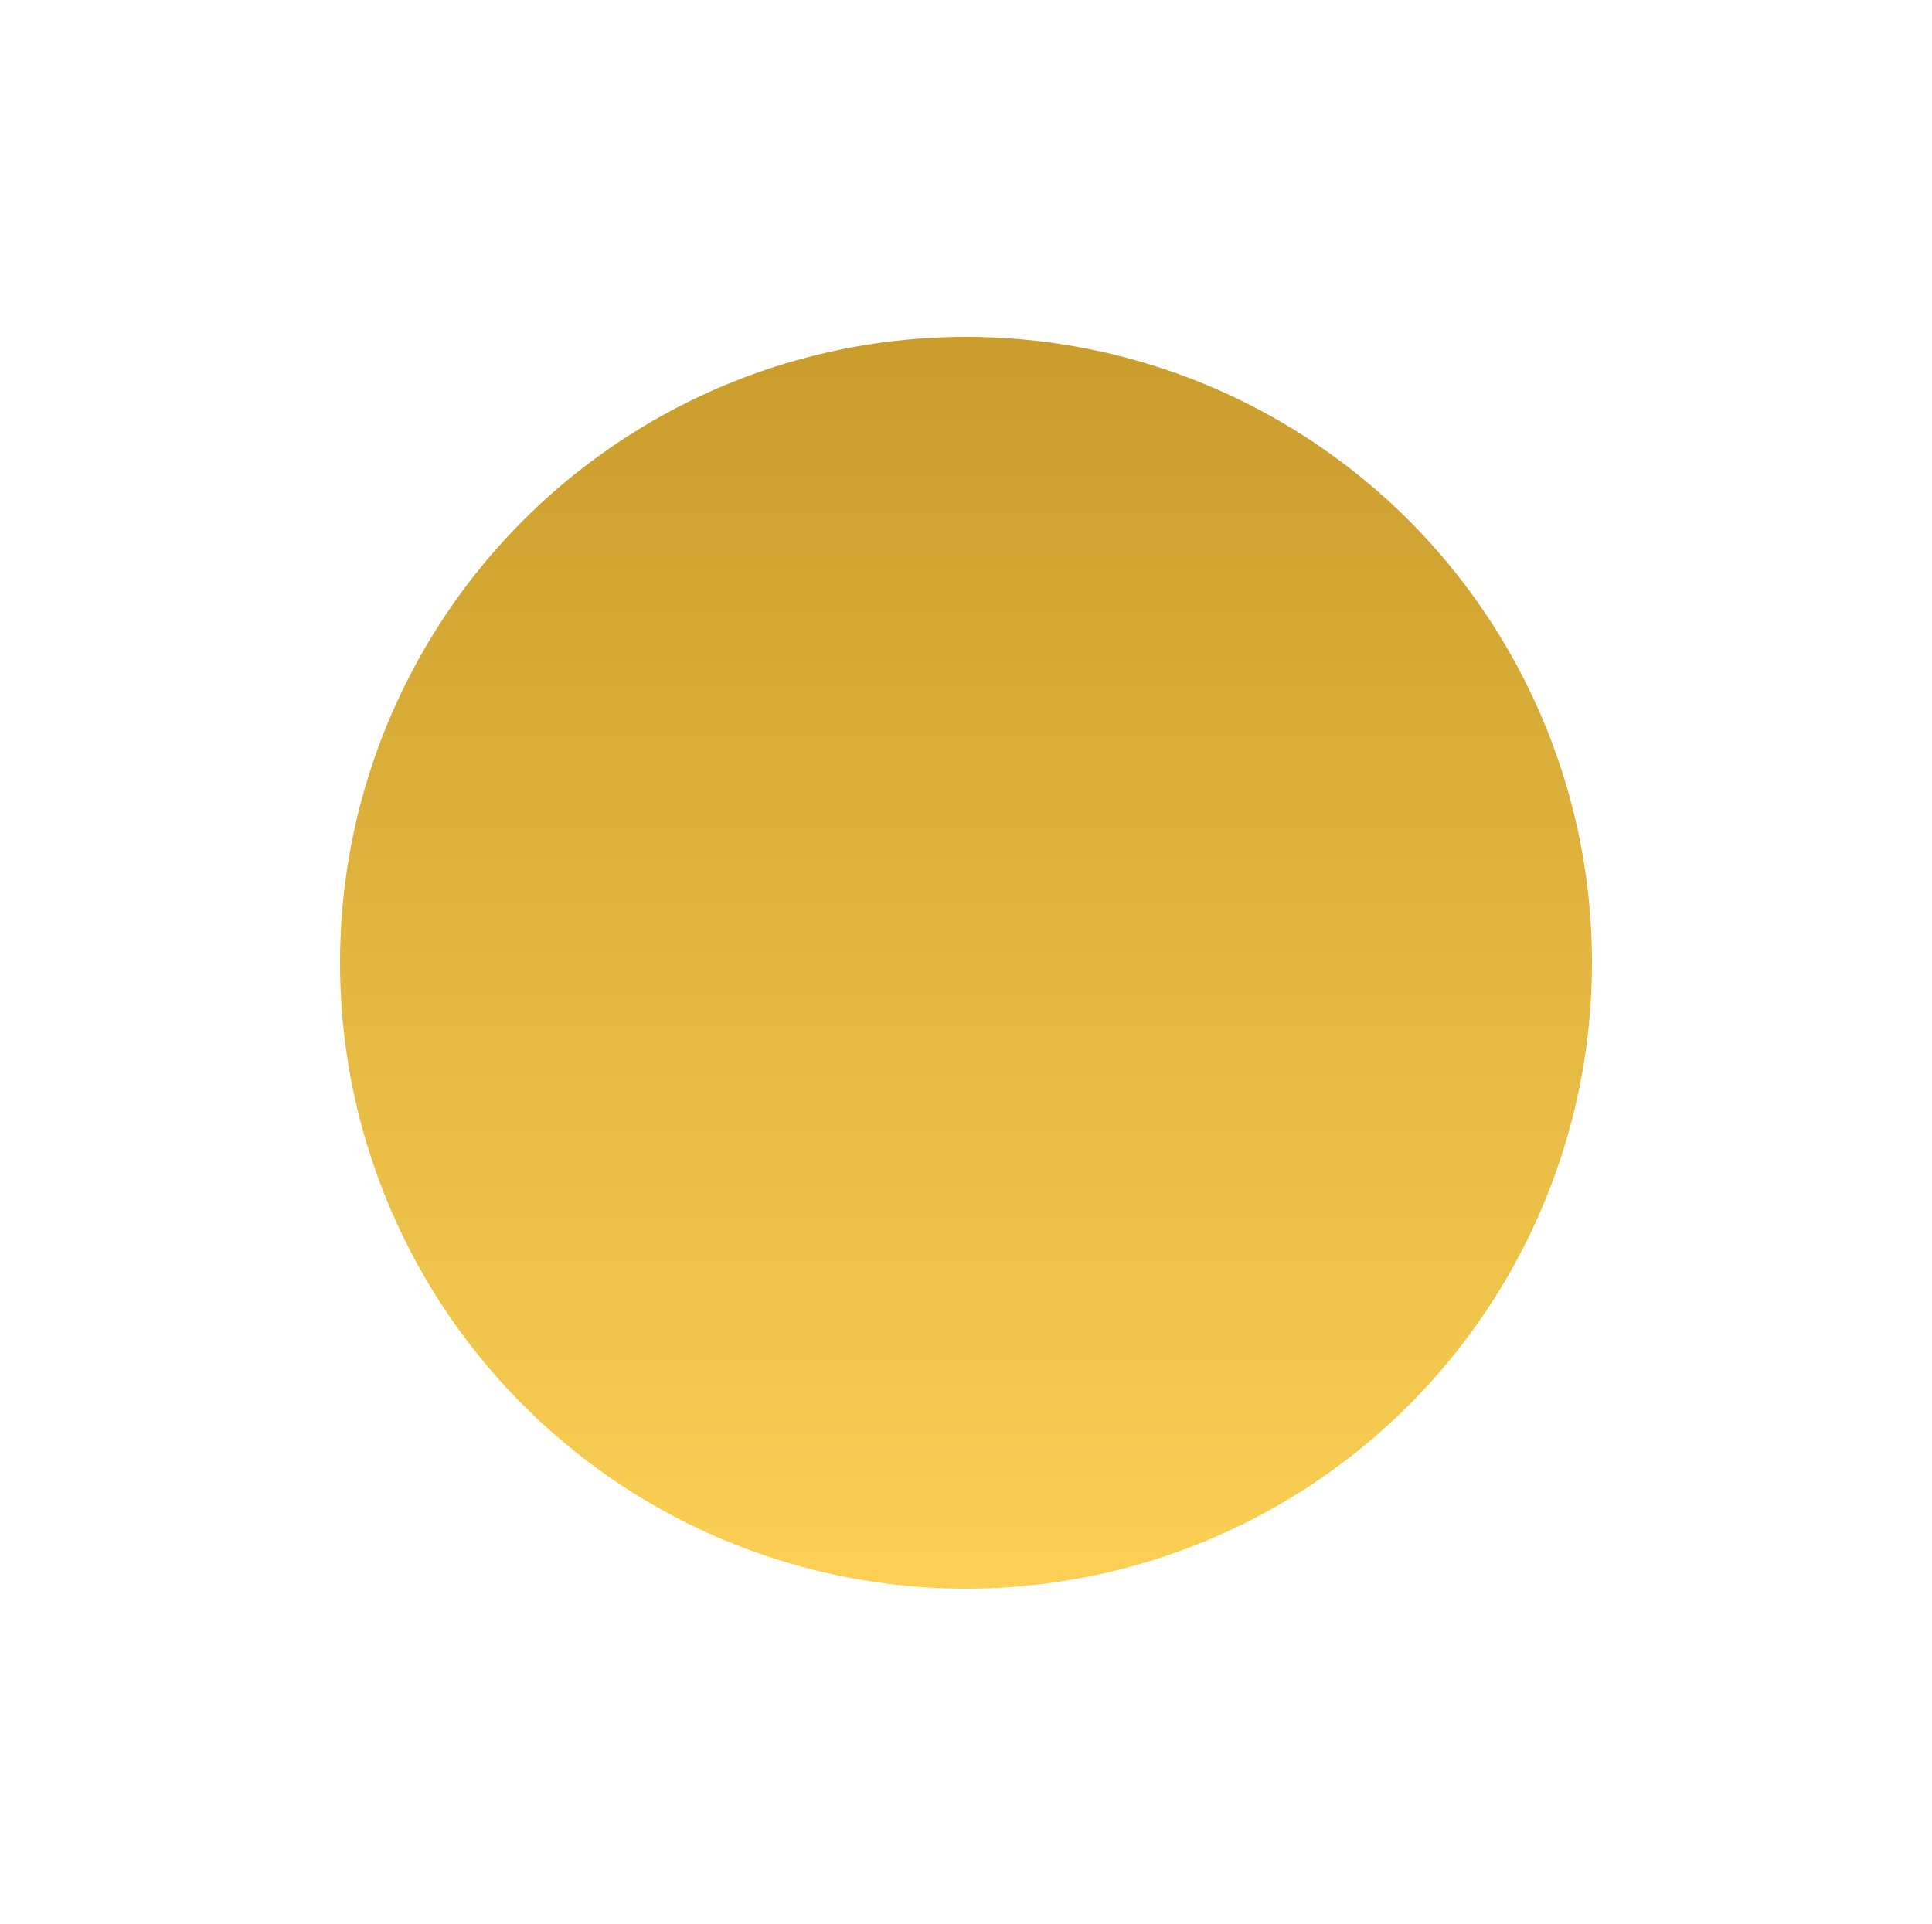 <svg width="250" height="249" fill="none" xmlns="http://www.w3.org/2000/svg">
<g filter="url(#filter0_dii_819_289)">
<circle cx="125" cy="103" r="81" fill="url(#paint0_linear_819_289)"/>
</g>
<defs>
<filter id="filter0_dii_819_289" x="0.8" y="0.4" width="248.4" height="248.4" filterUnits="userSpaceOnUse" color-interpolation-filters="sRGB">
<feFlood flood-opacity="0" result="BackgroundImageFix"/>
<feColorMatrix in="SourceAlpha" type="matrix" values="0 0 0 0 0 0 0 0 0 0 0 0 0 0 0 0 0 0 127 0" result="hardAlpha"/>
<feOffset dy="21.6"/>
<feGaussianBlur stdDeviation="21.6"/>
<feColorMatrix type="matrix" values="0 0 0 0 0.177 0 0 0 0 0.143 0 0 0 0 0.05 0 0 0 0.251 0"/>
<feBlend mode="normal" in2="BackgroundImageFix" result="effect1_dropShadow_819_289"/>
<feBlend mode="normal" in="SourceGraphic" in2="effect1_dropShadow_819_289" result="shape"/>
<feColorMatrix in="SourceAlpha" type="matrix" values="0 0 0 0 0 0 0 0 0 0 0 0 0 0 0 0 0 0 127 0" result="hardAlpha"/>
<feOffset dy="6.864"/>
<feGaussianBlur stdDeviation="3.432"/>
<feComposite in2="hardAlpha" operator="arithmetic" k2="-1" k3="1"/>
<feColorMatrix type="matrix" values="0 0 0 0 1 0 0 0 0 0.832 0 0 0 0 0.293 0 0 0 1 0"/>
<feBlend mode="normal" in2="shape" result="effect2_innerShadow_819_289"/>
<feColorMatrix in="SourceAlpha" type="matrix" values="0 0 0 0 0 0 0 0 0 0 0 0 0 0 0 0 0 0 127 0" result="hardAlpha"/>
<feOffset dy="-6.864"/>
<feGaussianBlur stdDeviation="3.432"/>
<feComposite in2="hardAlpha" operator="arithmetic" k2="-1" k3="1"/>
<feColorMatrix type="matrix" values="0 0 0 0 0.702 0 0 0 0 0.566 0 0 0 0 0.199 0 0 0 1 0"/>
<feBlend mode="normal" in2="effect2_innerShadow_819_289" result="effect3_innerShadow_819_289"/>
</filter>
<linearGradient id="paint0_linear_819_289" x1="125" y1="22" x2="125" y2="184" gradientUnits="userSpaceOnUse">
<stop stop-color="#C99C2C"/>
<stop offset="1" stop-color="#FBD054"/>
</linearGradient>
</defs>
</svg>
